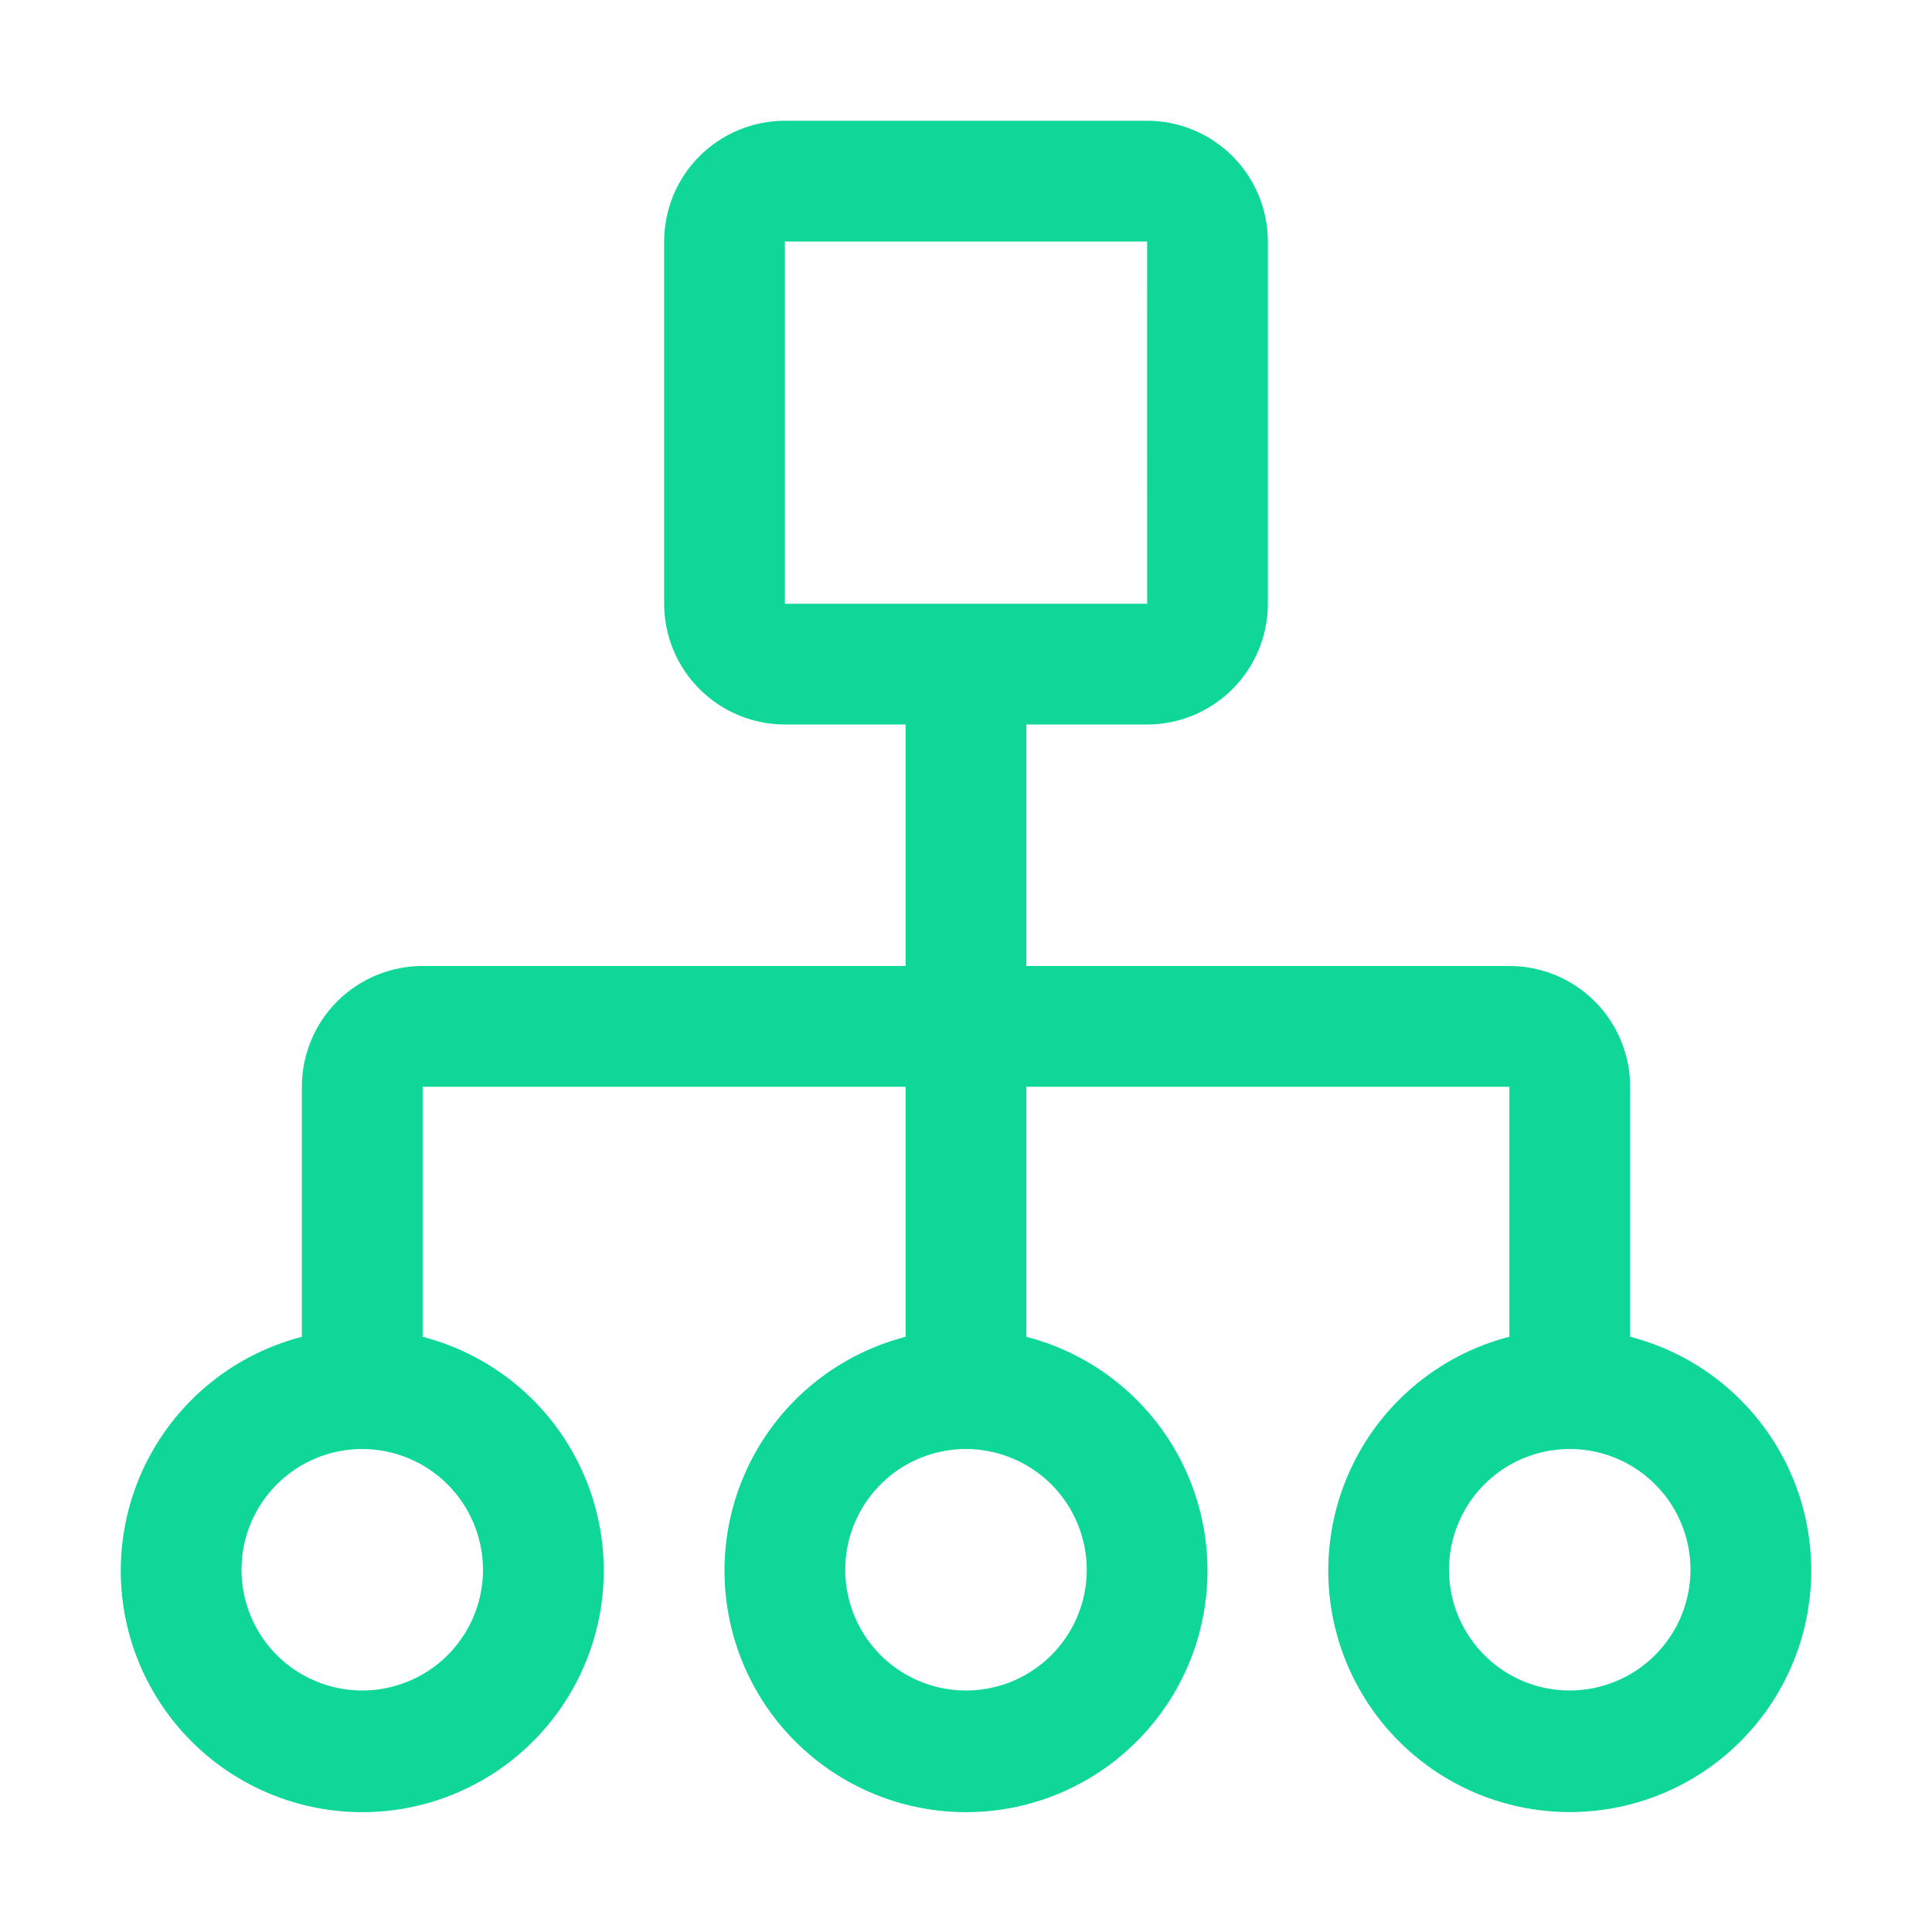 <svg width="40" height="40" viewBox="0 0 40 40" fill="none" xmlns="http://www.w3.org/2000/svg">
<path d="M33.75 27.676V22.5C33.75 21.837 33.487 21.201 33.018 20.732C32.549 20.263 31.913 20 31.25 20H21.25V15H23.75C24.413 14.999 25.048 14.736 25.517 14.267C25.986 13.798 26.249 13.163 26.25 12.5V5C26.249 4.337 25.986 3.702 25.517 3.233C25.048 2.764 24.413 2.501 23.75 2.5H16.25C15.587 2.501 14.952 2.764 14.483 3.233C14.014 3.702 13.751 4.337 13.75 5V12.5C13.751 13.163 14.014 13.798 14.483 14.267C14.952 14.736 15.587 14.999 16.25 15H18.75V20H8.75C8.087 20 7.451 20.263 6.982 20.732C6.513 21.201 6.25 21.837 6.25 22.5V27.677C5.072 27.982 4.045 28.705 3.362 29.712C2.679 30.72 2.387 31.942 2.54 33.149C2.693 34.356 3.282 35.466 4.195 36.27C5.108 37.075 6.283 37.519 7.5 37.519C8.717 37.519 9.892 37.075 10.805 36.27C11.718 35.466 12.307 34.356 12.46 33.149C12.614 31.942 12.321 30.72 11.638 29.712C10.955 28.705 9.928 27.982 8.75 27.677V22.5H18.75V27.677C17.572 27.982 16.545 28.705 15.862 29.712C15.179 30.72 14.886 31.942 15.04 33.149C15.193 34.356 15.782 35.466 16.695 36.27C17.608 37.075 18.783 37.519 20 37.519C21.217 37.519 22.392 37.075 23.305 36.27C24.218 35.466 24.807 34.356 24.96 33.149C25.113 31.942 24.821 30.72 24.138 29.712C23.455 28.705 22.428 27.982 21.25 27.677V22.5H31.25V27.676C30.072 27.98 29.045 28.704 28.362 29.711C27.679 30.718 27.387 31.94 27.54 33.148C27.693 34.355 28.282 35.465 29.195 36.269C30.108 37.074 31.283 37.517 32.5 37.517C33.717 37.517 34.892 37.074 35.805 36.269C36.718 35.465 37.307 34.355 37.46 33.148C37.614 31.94 37.321 30.718 36.638 29.711C35.955 28.704 34.928 27.98 33.75 27.676V27.676ZM16.25 5H23.75L23.751 12.5H16.25V5ZM10 32.5C10 32.995 9.853 33.478 9.579 33.889C9.304 34.3 8.914 34.62 8.457 34.81C8 34.999 7.497 35.048 7.012 34.952C6.527 34.855 6.082 34.617 5.732 34.268C5.383 33.918 5.145 33.473 5.048 32.988C4.952 32.503 5.001 32 5.19 31.543C5.38 31.087 5.7 30.696 6.111 30.421C6.522 30.147 7.006 30 7.5 30C8.163 30.001 8.798 30.264 9.267 30.733C9.736 31.202 9.999 31.837 10 32.5ZM22.5 32.5C22.5 32.995 22.353 33.478 22.079 33.889C21.804 34.3 21.413 34.62 20.957 34.81C20.5 34.999 19.997 35.048 19.512 34.952C19.027 34.855 18.582 34.617 18.232 34.268C17.883 33.918 17.645 33.473 17.548 32.988C17.452 32.503 17.501 32 17.69 31.543C17.88 31.087 18.2 30.696 18.611 30.421C19.022 30.147 19.506 30 20 30C20.663 30.001 21.298 30.265 21.767 30.733C22.235 31.202 22.499 31.837 22.5 32.5ZM32.5 35C32.006 35 31.522 34.853 31.111 34.579C30.7 34.304 30.38 33.913 30.19 33.457C30.001 33 29.952 32.497 30.048 32.012C30.145 31.527 30.383 31.082 30.732 30.732C31.082 30.383 31.527 30.145 32.012 30.048C32.497 29.952 33 30.001 33.457 30.19C33.913 30.38 34.304 30.7 34.579 31.111C34.853 31.522 35 32.005 35 32.5C34.999 33.163 34.736 33.798 34.267 34.267C33.798 34.736 33.163 34.999 32.5 35Z" fill="#0ED797"/>
</svg>
